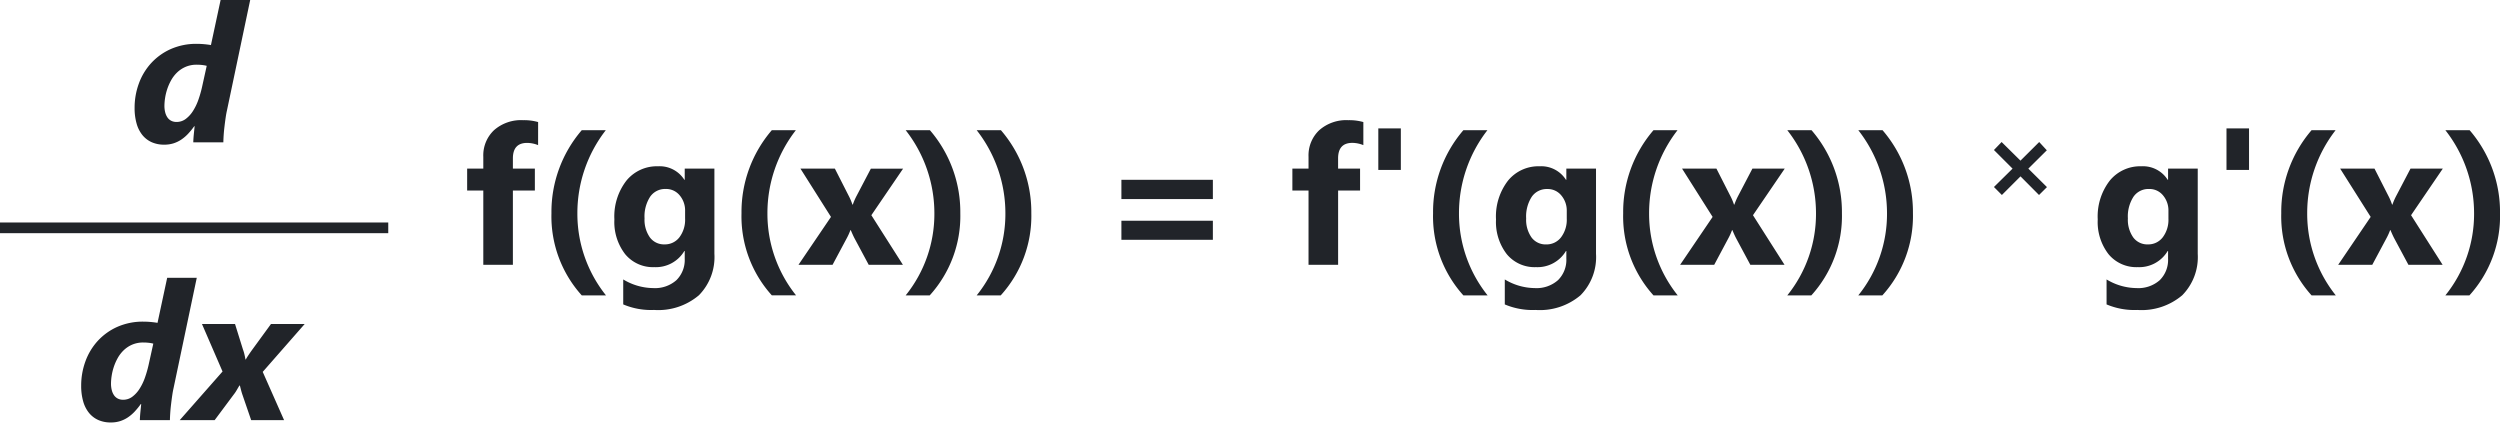 <svg xmlns="http://www.w3.org/2000/svg" width="233.984" height="39.544" viewBox="0 0 233.984 39.544">
  <g id="Grupo_1177797" data-name="Grupo 1177797" transform="translate(-474 -7717.593)">
    <path id="Trazado_1039159" data-name="Trazado 1039159" d="M-88.977-11.2A2.806,2.806,0,0,0-90-11.408q-1.336,0-1.336,1.45V-9h2.057v2.048h-2.057V0h-2.769V-6.952h-1.512V-9h1.512v-1.116a3.24,3.24,0,0,1,1-2.479,3.821,3.821,0,0,1,2.725-.94,4.785,4.785,0,0,1,1.406.176ZM-82.62,2.865h-2.268a11.026,11.026,0,0,1-2.839-7.69A11.731,11.731,0,0,1-84.888-12.6h2.25A12.632,12.632,0,0,0-85.3-4.825,12.216,12.216,0,0,0-82.62,2.865Zm10.144-3.894a5.092,5.092,0,0,1-1.45,3.88,5.877,5.877,0,0,1-4.2,1.375,6.659,6.659,0,0,1-2.883-.519V1.371a5.521,5.521,0,0,0,2.8.809,3.02,3.02,0,0,0,2.18-.743A2.665,2.665,0,0,0-75.253-.58v-.712h-.035A3.1,3.1,0,0,1-78.092.22,3.372,3.372,0,0,1-80.826-.993a4.919,4.919,0,0,1-1.011-3.252,5.478,5.478,0,0,1,1.125-3.63A3.673,3.673,0,0,1-77.749-9.22a2.733,2.733,0,0,1,2.461,1.266h.035V-9h2.777Zm-2.742-3.3v-.712a2.188,2.188,0,0,0-.505-1.455,1.635,1.635,0,0,0-1.314-.6,1.7,1.7,0,0,0-1.45.721,3.389,3.389,0,0,0-.527,2.03,2.86,2.86,0,0,0,.5,1.78,1.633,1.633,0,0,0,1.371.655,1.7,1.7,0,0,0,1.393-.664A2.721,2.721,0,0,0-75.218-4.324Zm10.39,7.189H-67.1a11.026,11.026,0,0,1-2.839-7.69A11.731,11.731,0,0,1-67.1-12.6h2.25a12.632,12.632,0,0,0-2.663,7.778A12.216,12.216,0,0,0-64.828,2.865ZM-54.815-9l-2.971,4.359L-54.833,0h-3.2l-1.3-2.426q-.158-.29-.378-.817h-.035a5.707,5.707,0,0,1-.36.791L-61.416,0h-3.19l3.041-4.482L-64.422-9H-61.2l1.283,2.522a5.532,5.532,0,0,1,.36.844h.035a5.946,5.946,0,0,1,.378-.861l1.31-2.5Zm2.489,11.865h-2.25a12.144,12.144,0,0,0,2.689-7.69A12.6,12.6,0,0,0-54.576-12.6h2.268a11.731,11.731,0,0,1,2.848,7.778A11.047,11.047,0,0,1-52.326,2.865Zm6.646,0h-2.25a12.144,12.144,0,0,0,2.689-7.69A12.6,12.6,0,0,0-47.93-12.6h2.268a11.731,11.731,0,0,1,2.848,7.778A11.047,11.047,0,0,1-45.68,2.865Zm19.858-9.018h-8.561v-1.8h8.561Zm0,3.814h-8.561V-4.122h8.561ZM-11.738-11.2a2.806,2.806,0,0,0-1.028-.211q-1.336,0-1.336,1.45V-9h2.057v2.048H-14.1V0h-2.769V-6.952h-1.512V-9h1.512v-1.116a3.24,3.24,0,0,1,1-2.479,3.821,3.821,0,0,1,2.725-.94,4.785,4.785,0,0,1,1.406.176Zm3.509-1.564v3.885h-2.109v-3.885ZM-.106,2.865H-2.374a11.026,11.026,0,0,1-2.839-7.69A11.731,11.731,0,0,1-2.374-12.6h2.25A12.632,12.632,0,0,0-2.787-4.825,12.216,12.216,0,0,0-.106,2.865ZM10.038-1.028a5.092,5.092,0,0,1-1.45,3.88,5.877,5.877,0,0,1-4.2,1.375A6.659,6.659,0,0,1,1.5,3.709V1.371a5.521,5.521,0,0,0,2.8.809,3.02,3.02,0,0,0,2.18-.743A2.665,2.665,0,0,0,7.261-.58v-.712H7.225A3.1,3.1,0,0,1,4.422.22,3.372,3.372,0,0,1,1.688-.993,4.919,4.919,0,0,1,.678-4.245,5.478,5.478,0,0,1,1.8-7.875,3.673,3.673,0,0,1,4.765-9.22,2.733,2.733,0,0,1,7.225-7.954h.035V-9h2.777ZM7.3-4.324v-.712A2.188,2.188,0,0,0,6.79-6.491a1.635,1.635,0,0,0-1.314-.6,1.7,1.7,0,0,0-1.45.721A3.389,3.389,0,0,0,3.5-4.342,2.86,2.86,0,0,0,4-2.562a1.633,1.633,0,0,0,1.371.655,1.7,1.7,0,0,0,1.393-.664A2.721,2.721,0,0,0,7.3-4.324Zm10.39,7.189H15.419a11.026,11.026,0,0,1-2.839-7.69A11.731,11.731,0,0,1,15.419-12.6h2.25a12.632,12.632,0,0,0-2.663,7.778A12.216,12.216,0,0,0,17.686,2.865ZM27.7-9,24.728-4.641,27.681,0h-3.2l-1.3-2.426q-.158-.29-.378-.817h-.035a5.707,5.707,0,0,1-.36.791L21.1,0h-3.19l3.041-4.482L18.092-9h3.217l1.283,2.522a5.532,5.532,0,0,1,.36.844h.035a5.946,5.946,0,0,1,.378-.861L24.675-9ZM30.188,2.865h-2.25a12.144,12.144,0,0,0,2.689-7.69A12.6,12.6,0,0,0,27.938-12.6h2.268a11.731,11.731,0,0,1,2.848,7.778A11.047,11.047,0,0,1,30.188,2.865Zm6.646,0h-2.25a12.144,12.144,0,0,0,2.689-7.69A12.6,12.6,0,0,0,34.584-12.6h2.268A11.731,11.731,0,0,1,39.7-4.825,11.047,11.047,0,0,1,36.834,2.865ZM52.243-7.271l-.743.738L49.767-8.276,48.024-6.533l-.743-.748L49.024-9l-1.743-1.743L48-11.491l1.764,1.743,1.753-1.743.713.774L50.5-9ZM66.355-1.028a5.092,5.092,0,0,1-1.45,3.88,5.877,5.877,0,0,1-4.2,1.375,6.659,6.659,0,0,1-2.883-.519V1.371a5.521,5.521,0,0,0,2.8.809,3.02,3.02,0,0,0,2.18-.743A2.665,2.665,0,0,0,63.578-.58v-.712h-.035A3.1,3.1,0,0,1,60.739.22,3.372,3.372,0,0,1,58.006-.993a4.919,4.919,0,0,1-1.011-3.252,5.478,5.478,0,0,1,1.125-3.63A3.673,3.673,0,0,1,61.082-9.22a2.733,2.733,0,0,1,2.461,1.266h.035V-9h2.777Zm-2.742-3.3v-.712a2.188,2.188,0,0,0-.505-1.455,1.635,1.635,0,0,0-1.314-.6,1.7,1.7,0,0,0-1.45.721,3.389,3.389,0,0,0-.527,2.03,2.86,2.86,0,0,0,.5,1.78,1.633,1.633,0,0,0,1.371.655,1.7,1.7,0,0,0,1.393-.664A2.721,2.721,0,0,0,63.613-4.324Zm7.543-8.437v3.885H69.046v-3.885ZM79.279,2.865H77.011a11.026,11.026,0,0,1-2.839-7.69A11.731,11.731,0,0,1,77.011-12.6h2.25A12.632,12.632,0,0,0,76.6-4.825,12.216,12.216,0,0,0,79.279,2.865ZM89.291-9,86.321-4.641,89.274,0h-3.2l-1.3-2.426q-.158-.29-.378-.817h-.035a5.707,5.707,0,0,1-.36.791L82.691,0H79.5l3.041-4.482L79.685-9H82.9l1.283,2.522a5.532,5.532,0,0,1,.36.844h.035a5.946,5.946,0,0,1,.378-.861L86.268-9ZM91.78,2.865H89.53a12.144,12.144,0,0,0,2.689-7.69A12.6,12.6,0,0,0,89.53-12.6H91.8a11.731,11.731,0,0,1,2.848,7.778A11.047,11.047,0,0,1,91.78,2.865Z" transform="translate(613.339 7742.376)" fill="#212429"/>
    <path id="Trazado_1039160" data-name="Trazado 1039160" d="M9.176-2.971q-.062.272-.119.659t-.105.8Q8.9-1.09,8.873-.69T8.842,0H6.029q0-.123.013-.33t.035-.426q.022-.22.044-.426t.031-.33H6.117a6.665,6.665,0,0,1-.567.7,3.671,3.671,0,0,1-.633.545,2.885,2.885,0,0,1-.734.356,2.825,2.825,0,0,1-.87.127A2.839,2.839,0,0,1,2.149-.009a2.372,2.372,0,0,1-.875-.664A2.985,2.985,0,0,1,.725-1.753,5.248,5.248,0,0,1,.536-3.226,6.584,6.584,0,0,1,.932-5.5,5.72,5.72,0,0,1,2.079-7.409,5.553,5.553,0,0,1,3.911-8.728,5.878,5.878,0,0,1,6.372-9.22q.352,0,.716.035t.593.079l.905-4.219h2.769ZM7.286-7.163a3.089,3.089,0,0,0-.444-.079,4.336,4.336,0,0,0-.47-.026,2.609,2.609,0,0,0-1.063.2,2.684,2.684,0,0,0-.8.532,3.144,3.144,0,0,0-.567.747,4.8,4.8,0,0,0-.365.844,5.075,5.075,0,0,0-.193.826,5.023,5.023,0,0,0-.057.7,2.442,2.442,0,0,0,.07.6,1.519,1.519,0,0,0,.207.479.961.961,0,0,0,.352.316,1.063,1.063,0,0,0,.505.114,1.41,1.41,0,0,0,.866-.286,2.793,2.793,0,0,0,.677-.747,5,5,0,0,0,.5-1.037,10.531,10.531,0,0,0,.334-1.156Z" transform="translate(486.062 7730.917)" fill="#212429"/>
    <path id="Trazado_1039161" data-name="Trazado 1039161" d="M9.176-2.971q-.062.272-.119.659t-.105.8Q8.9-1.09,8.873-.69T8.842,0H6.029q0-.123.013-.33t.035-.426q.022-.22.044-.426t.031-.33H6.117a6.665,6.665,0,0,1-.567.7,3.671,3.671,0,0,1-.633.545,2.885,2.885,0,0,1-.734.356,2.825,2.825,0,0,1-.87.127A2.839,2.839,0,0,1,2.149-.009a2.372,2.372,0,0,1-.875-.664A2.985,2.985,0,0,1,.725-1.753,5.248,5.248,0,0,1,.536-3.226,6.584,6.584,0,0,1,.932-5.5,5.72,5.72,0,0,1,2.079-7.409,5.553,5.553,0,0,1,3.911-8.728,5.878,5.878,0,0,1,6.372-9.22q.352,0,.716.035t.593.079l.905-4.219h2.769ZM7.286-7.163a3.089,3.089,0,0,0-.444-.079,4.336,4.336,0,0,0-.47-.026,2.609,2.609,0,0,0-1.063.2,2.684,2.684,0,0,0-.8.532,3.144,3.144,0,0,0-.567.747,4.8,4.8,0,0,0-.365.844,5.075,5.075,0,0,0-.193.826,5.023,5.023,0,0,0-.057.7,2.442,2.442,0,0,0,.07.6,1.519,1.519,0,0,0,.207.479.961.961,0,0,0,.352.316,1.063,1.063,0,0,0,.505.114,1.41,1.41,0,0,0,.866-.286,2.793,2.793,0,0,0,.677-.747,5,5,0,0,0,.5-1.037,10.531,10.531,0,0,0,.334-1.156ZM17.527-4.518l2,4.518H16.446l-.809-2.355q-.07-.2-.132-.435t-.114-.453h-.044q-.132.22-.264.448a3.233,3.233,0,0,1-.272.4L13.027,0H9.758l4.008-4.553L11.841-9h3.094l.738,2.373a3.671,3.671,0,0,1,.149.5q.062.268.088.444h.035q.105-.193.281-.453t.316-.453L18.3-9h3.155Z" transform="translate(481.062 7756.917)" fill="#212429"/>
    <path id="Trazado_1038784" data-name="Trazado 1038784" d="M2526.533,1495h36.338" transform="translate(-2052.533 6243.917)" fill="none" stroke="#212429" stroke-width="1"/>
  </g>
</svg>
